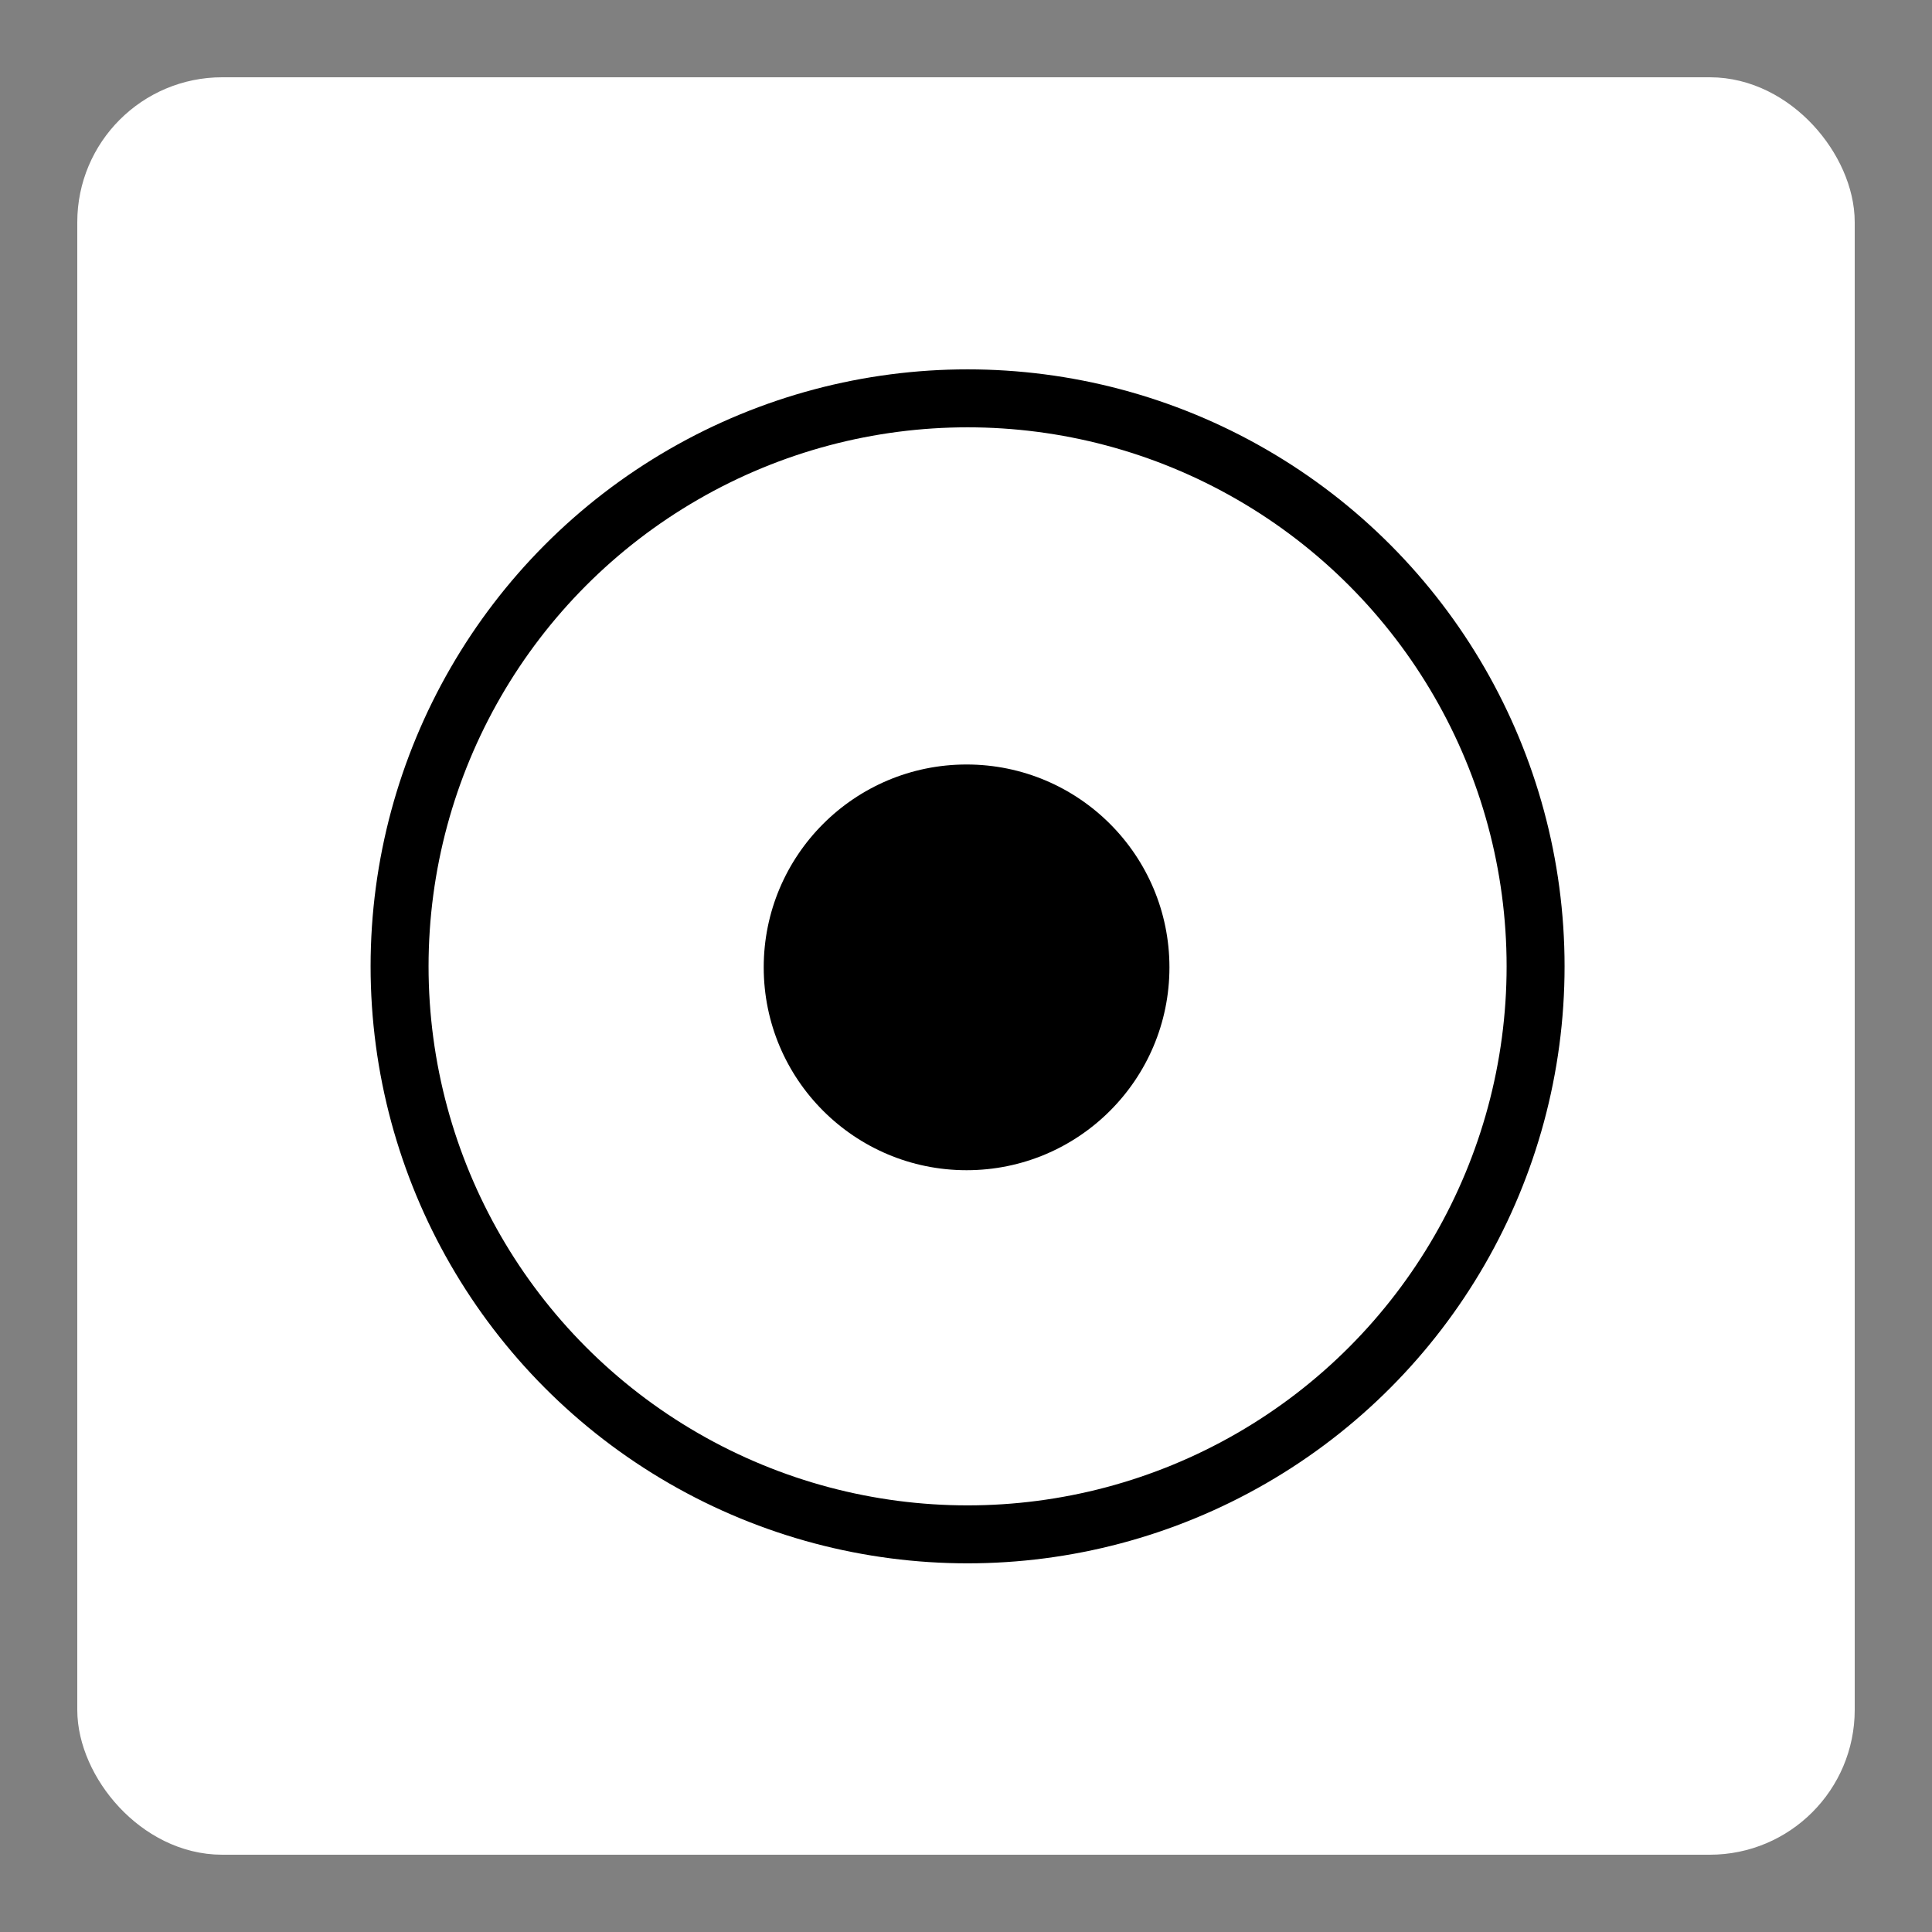 <svg xmlns="http://www.w3.org/2000/svg" xmlns:ns1="http://www.w3.org/1999/xlink" data-name="Ebene 1" id="Ebene_1" viewBox="0 0 50 50"><rect x="0" y="0" width="50" height="50" fill="#808080" stroke="none"/><defs><style>.cls-1{fill:#fff;}.cls-2,.cls-4{fill:none;stroke-miterlimit:10;stroke-width:1.5px;}.cls-2{stroke:#fff;}.cls-3{fill:url(#Unbenannter_Verlauf_2);}.cls-4{stroke:url(#Unbenannter_Verlauf_2-2);}</style><linearGradient gradientTransform="matrix(8.3, 0, 0, -8.3, 8671.35, 1889.037)" gradientUnits="userSpaceOnUse" id="Unbenannter_Verlauf_2" x1="-1042.36" x2="-1041.095" y1="224.579" y2="224.579"><stop offset="0" /><stop offset="1" /></linearGradient><linearGradient gradientTransform="translate(0 -536)" id="Unbenannter_Verlauf_2-2" x1="18.861" x2="31.221" y1="561.009" y2="561.009" ns1:href="#Unbenannter_Verlauf_2" /></defs><rect class="cls-1" height="44.5" rx="3" width="44.5" x="2.75" y="2.75" /><rect class="cls-2" height="44.5" rx="3" width="44.5" x="2.75" y="2.75" /><circle class="cls-3" cx="25.015" cy="25.035" r="5.25" /><circle class="cls-4" cx="25.041" cy="25.009" r="14.7" /></svg>